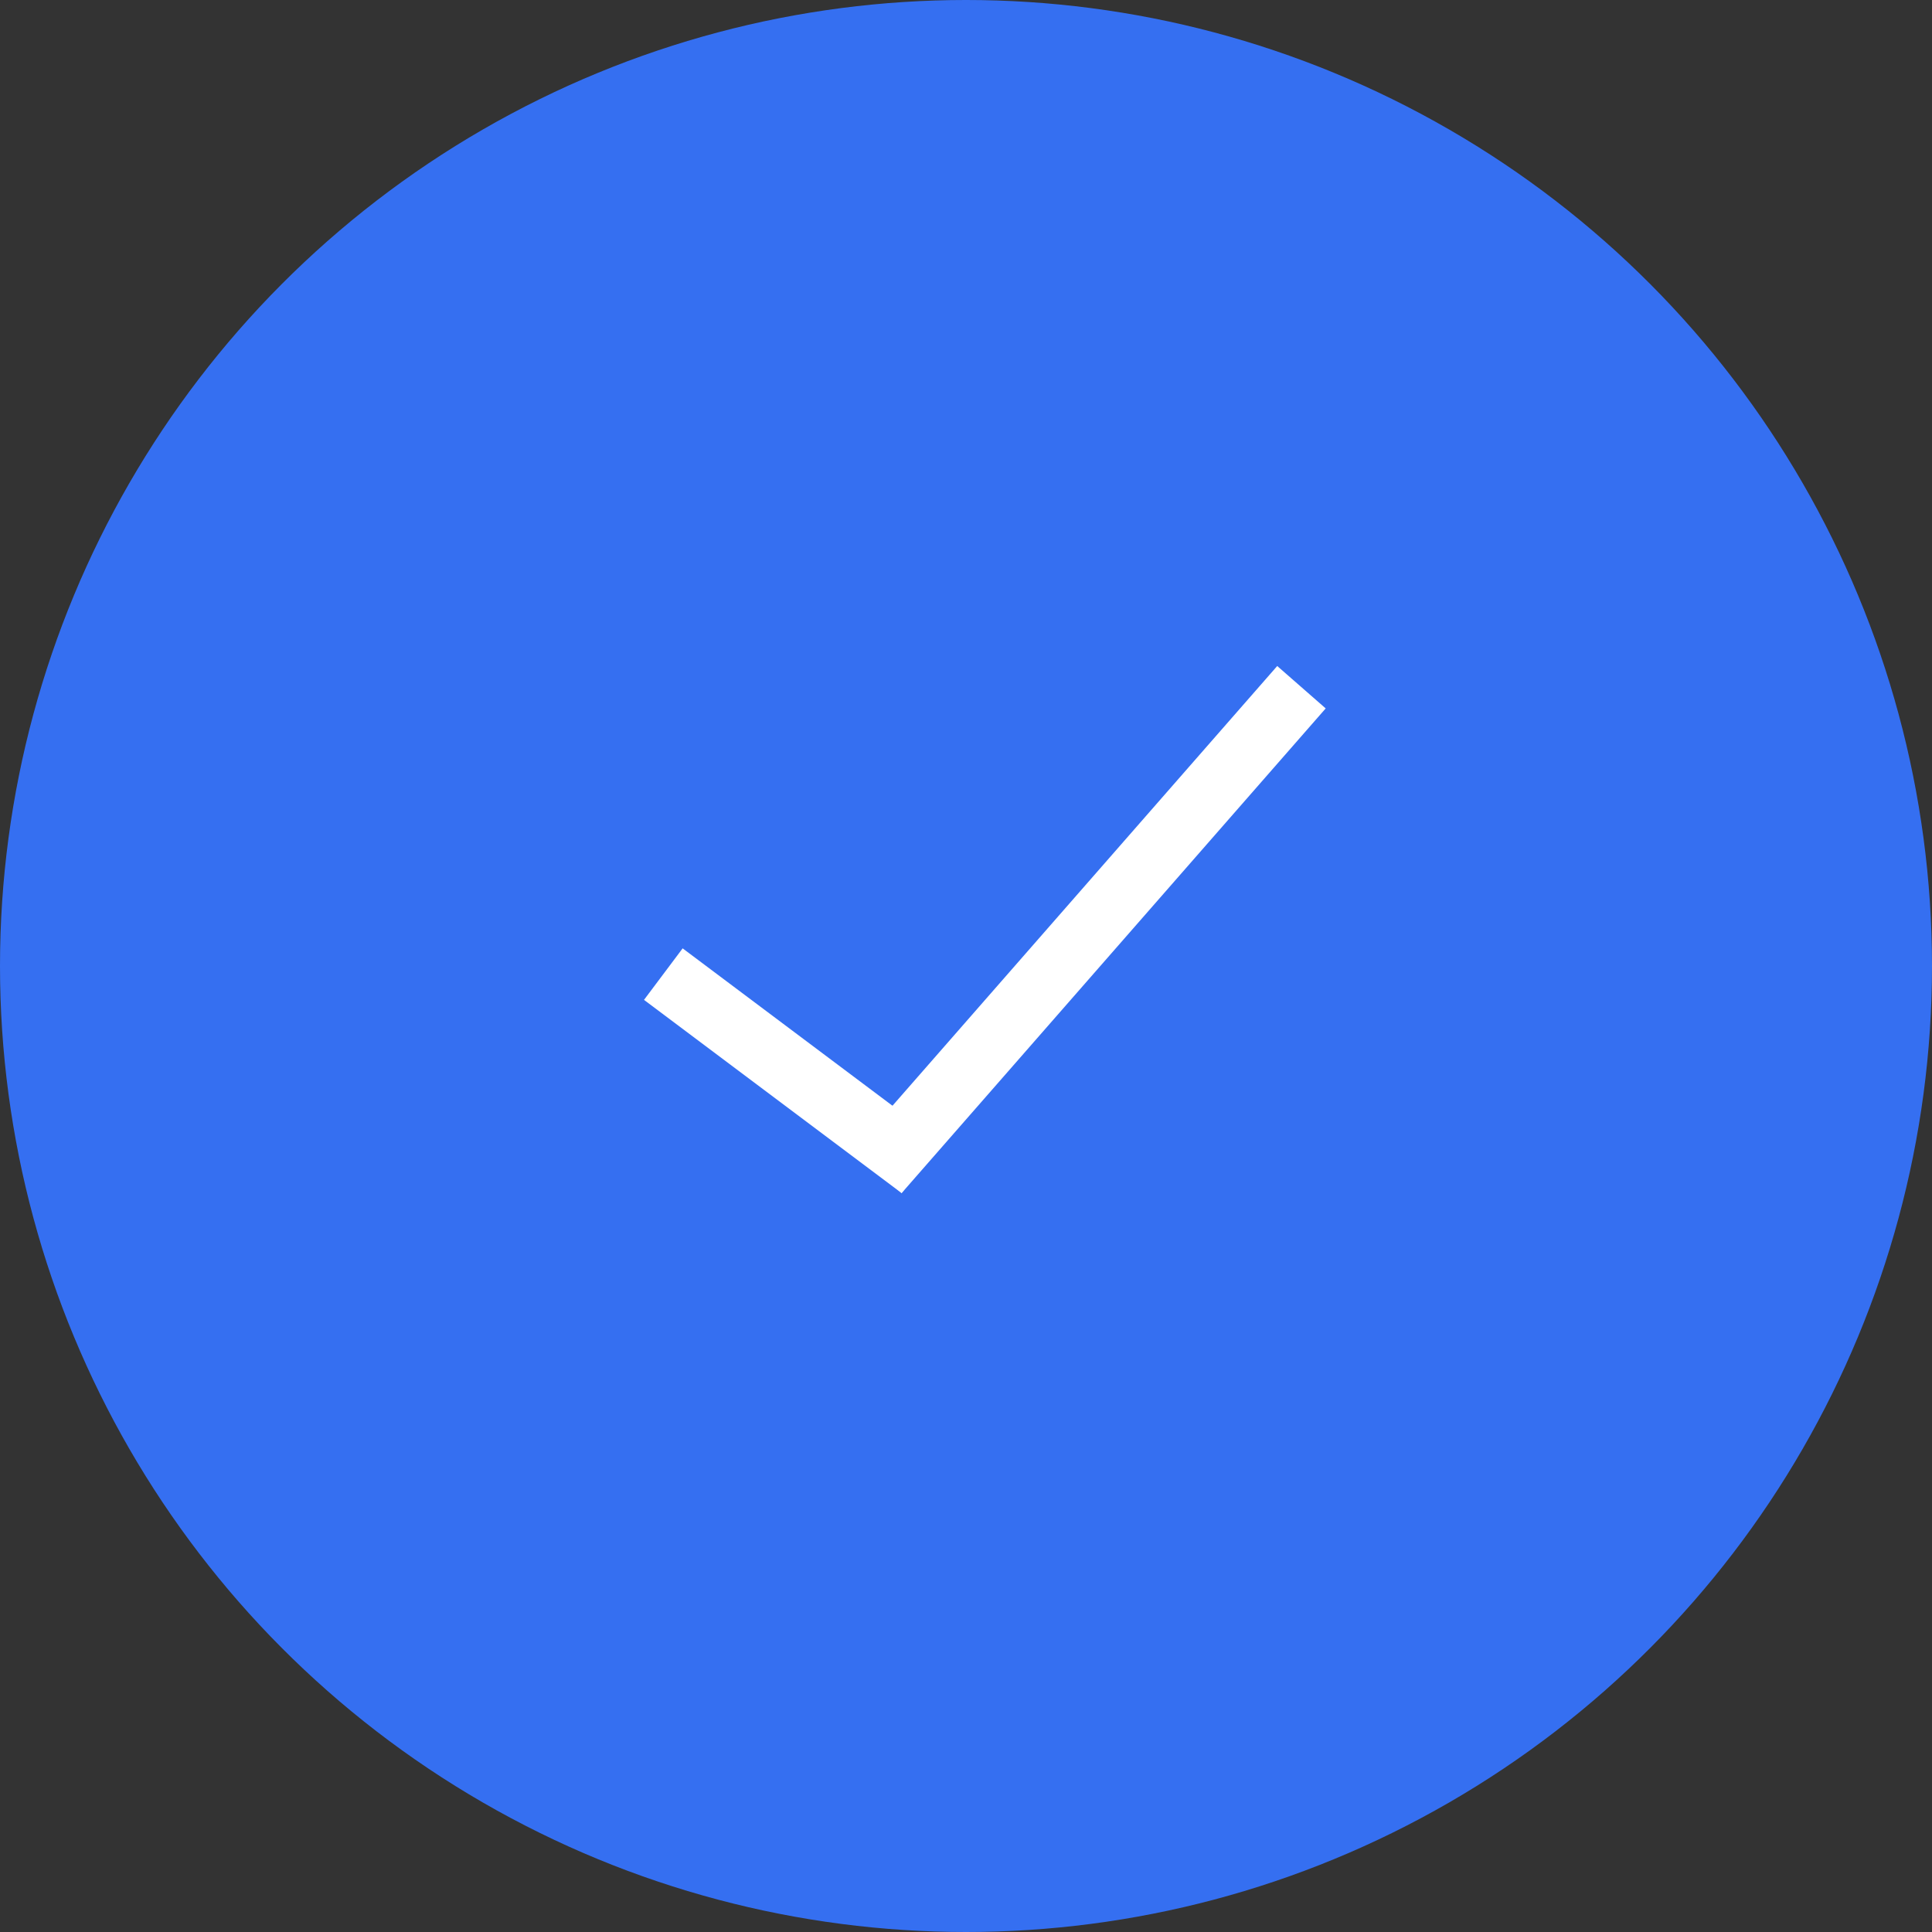<svg width="30" height="30" viewBox="0 0 30 30" fill="none" xmlns="http://www.w3.org/2000/svg" xmlns:xlink="http://www.w3.org/1999/xlink">
	<rect x="0" y="0" width="30" height="30" fill="#333333" stroke="none"/>
	<desc>
			Created with Pixso.
	</desc>
	<defs/>
	<circle id="Ellipse 2" cx="15" cy="15" r="15" fill="#356FF1" fill-opacity="1"/>
	<circle id="Ellipse 2" cx="15" cy="15" r="14.5" stroke="#FFFFFF" stroke-opacity="0" stroke-width="1"/>
	<line id="Line 5" x1="13.624" y1="18.197" x2="20.209" y2="10.671" stroke="#FFFFFF" stroke-opacity="1" stroke-width="1"/>
	<line id="Line 4" x1="10.3" y1="15.126" x2="14.3" y2="18.126" stroke="#FFFFFF" stroke-opacity="1" stroke-width="1"/>
</svg>
